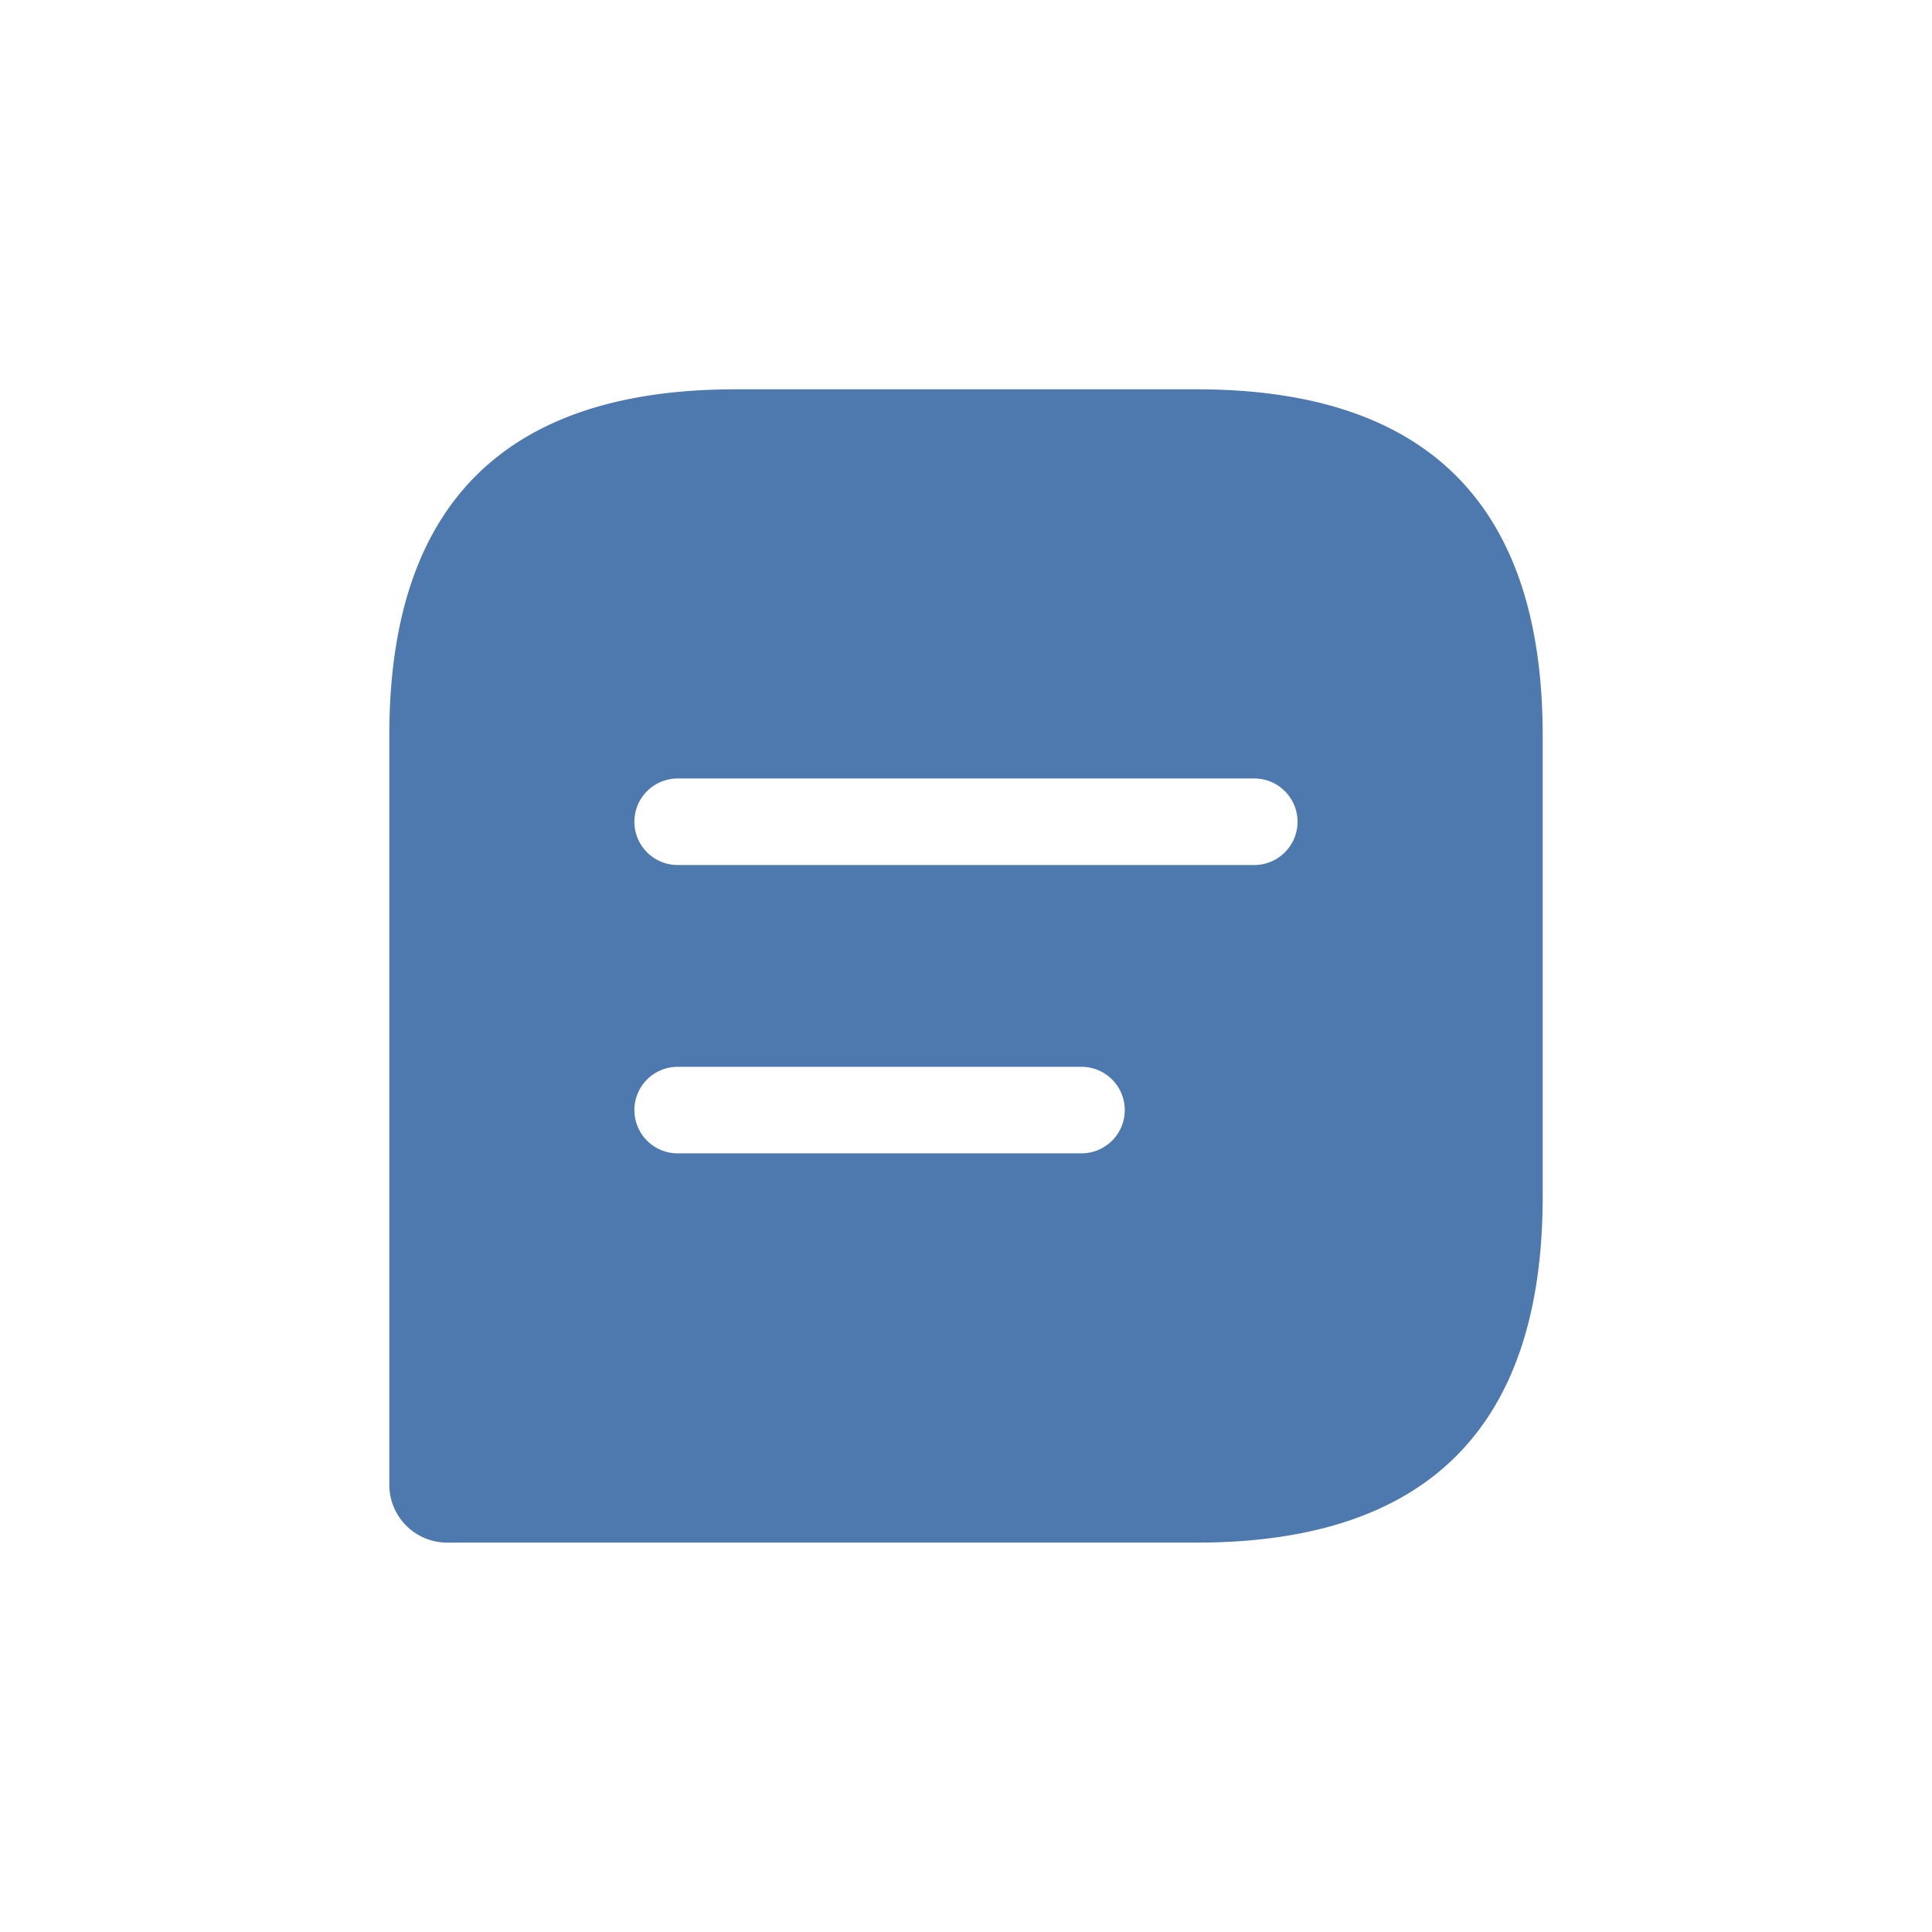 <svg xmlns="http://www.w3.org/2000/svg" xmlns:xlink="http://www.w3.org/1999/xlink" width="44.659" height="44.659" viewBox="0 0 44.659 44.659">
  <defs>
    <filter id="Vector" x="0" y="0" width="44.659" height="44.659" filterUnits="userSpaceOnUse">
      <feOffset dy="3" input="SourceAlpha"/>
      <feGaussianBlur stdDeviation="3" result="blur"/>
      <feFlood flood-color="#4d79af" flood-opacity="0.475"/>
      <feComposite operator="in" in2="blur"/>
      <feComposite in="SourceGraphic"/>
    </filter>
  </defs>
  <g id="message-text" transform="translate(6.329 3.329)">
    <path id="Vector-2" data-name="Vector" d="M0,0H32V32H0Z" fill="none" opacity="0"/>
    <g transform="matrix(1, 0, 0, 1, -6.33, -3.33)" filter="url(#Vector)">
      <path id="Vector-3" data-name="Vector" d="M18.661,0H8Q0,0,0,8V25.326a1.337,1.337,0,0,0,1.333,1.333H18.661q8,0,8-8V8Q26.659,0,18.661,0ZM16,17.661H6.665a1,1,0,1,1,0-2H16a1,1,0,1,1,0,2Zm4-6.665H6.665a1,1,0,1,1,0-2H19.994a1,1,0,0,1,0,2Z" transform="translate(9 6)" fill="#4d79af"/>
    </g>
  </g>
</svg>
